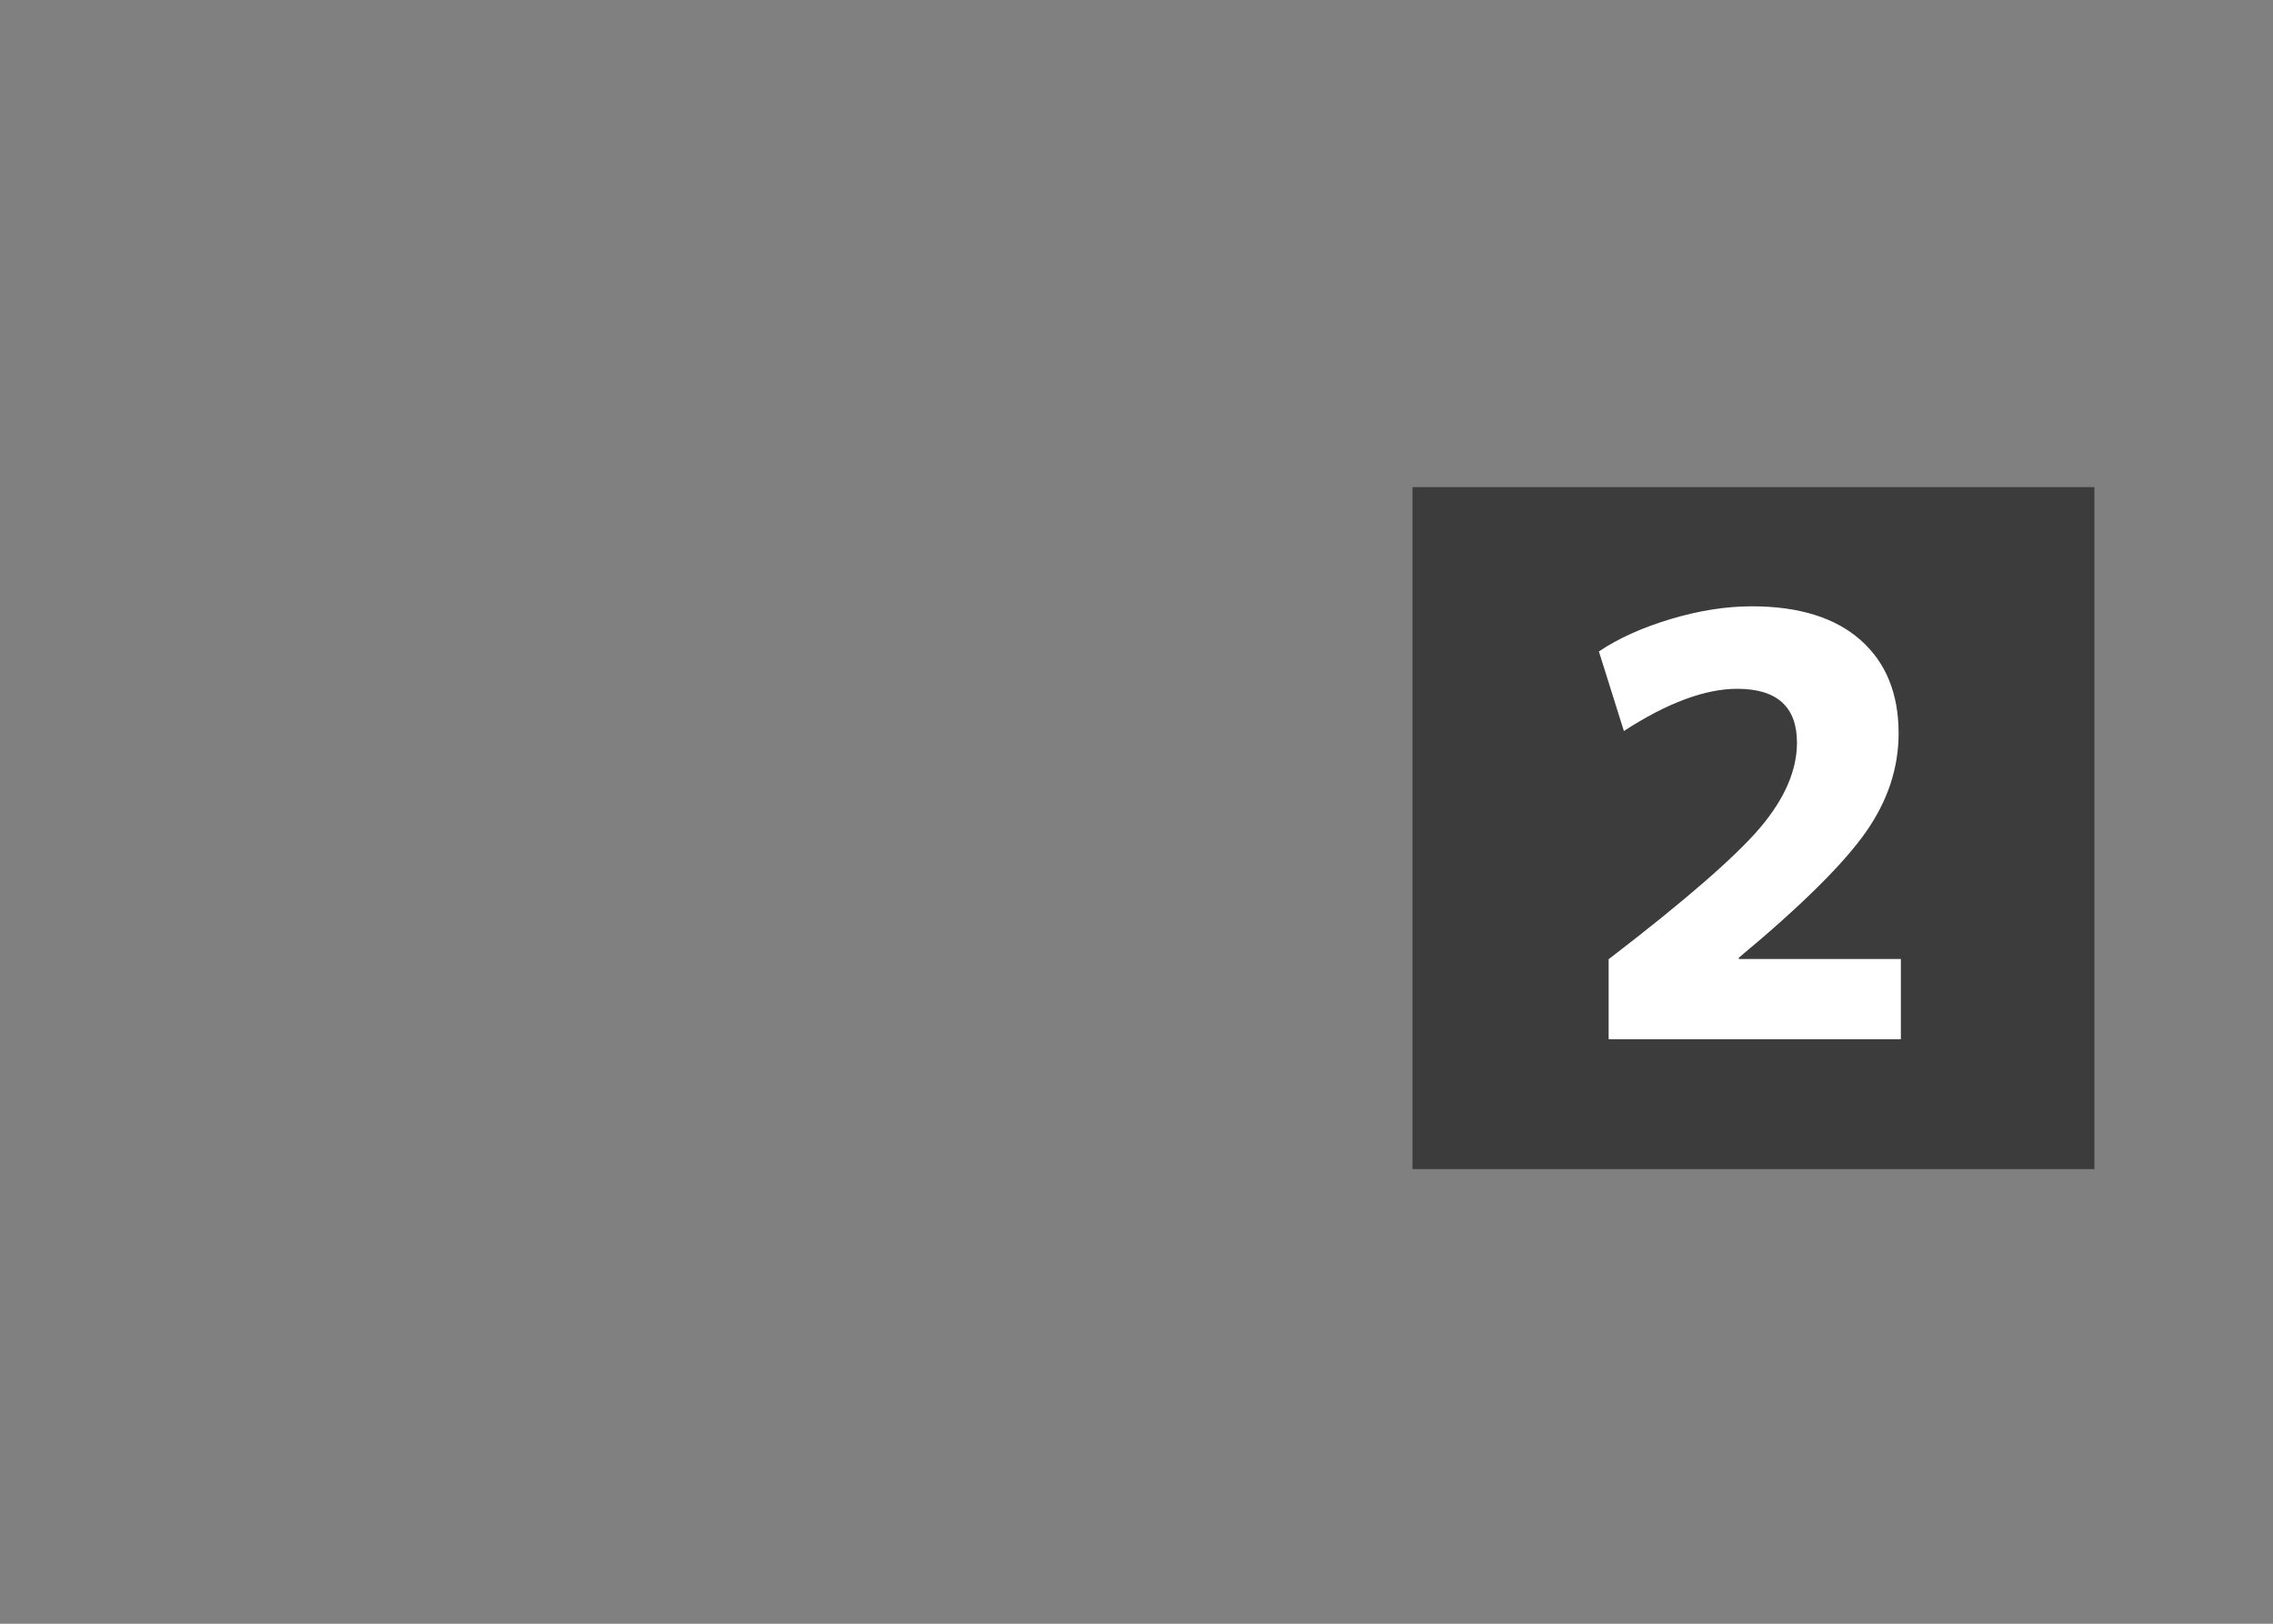 <?xml version="1.0" encoding="UTF-8"?><svg id="_画像" xmlns="http://www.w3.org/2000/svg" width="70" height="50" viewBox="0 0 70 50"><rect x="0" y="0" width="70" height="50" fill="#808080" stroke="none"/><defs><style>.cls-1{fill:#fff;}.cls-2{fill:#3c3c3c;}</style></defs><rect class="cls-2" x="43.5" y="15" width="21" height="21"/><path class="cls-1" d="M49.55,29.53c2.36-1.81,3.92-3.17,4.67-4.06,.75-.89,1.12-1.76,1.12-2.6,0-1.1-.61-1.66-1.84-1.66-.98,0-2.15,.43-3.49,1.3l-.77-2.45c.61-.41,1.35-.74,2.22-1,.87-.26,1.7-.39,2.49-.39,1.45,0,2.57,.35,3.35,1.04,.78,.69,1.17,1.65,1.17,2.87,0,1.06-.33,2.07-1,3.03s-1.97,2.26-3.92,3.88v.04h4.99v2.47h-9v-2.47Z"/></svg>